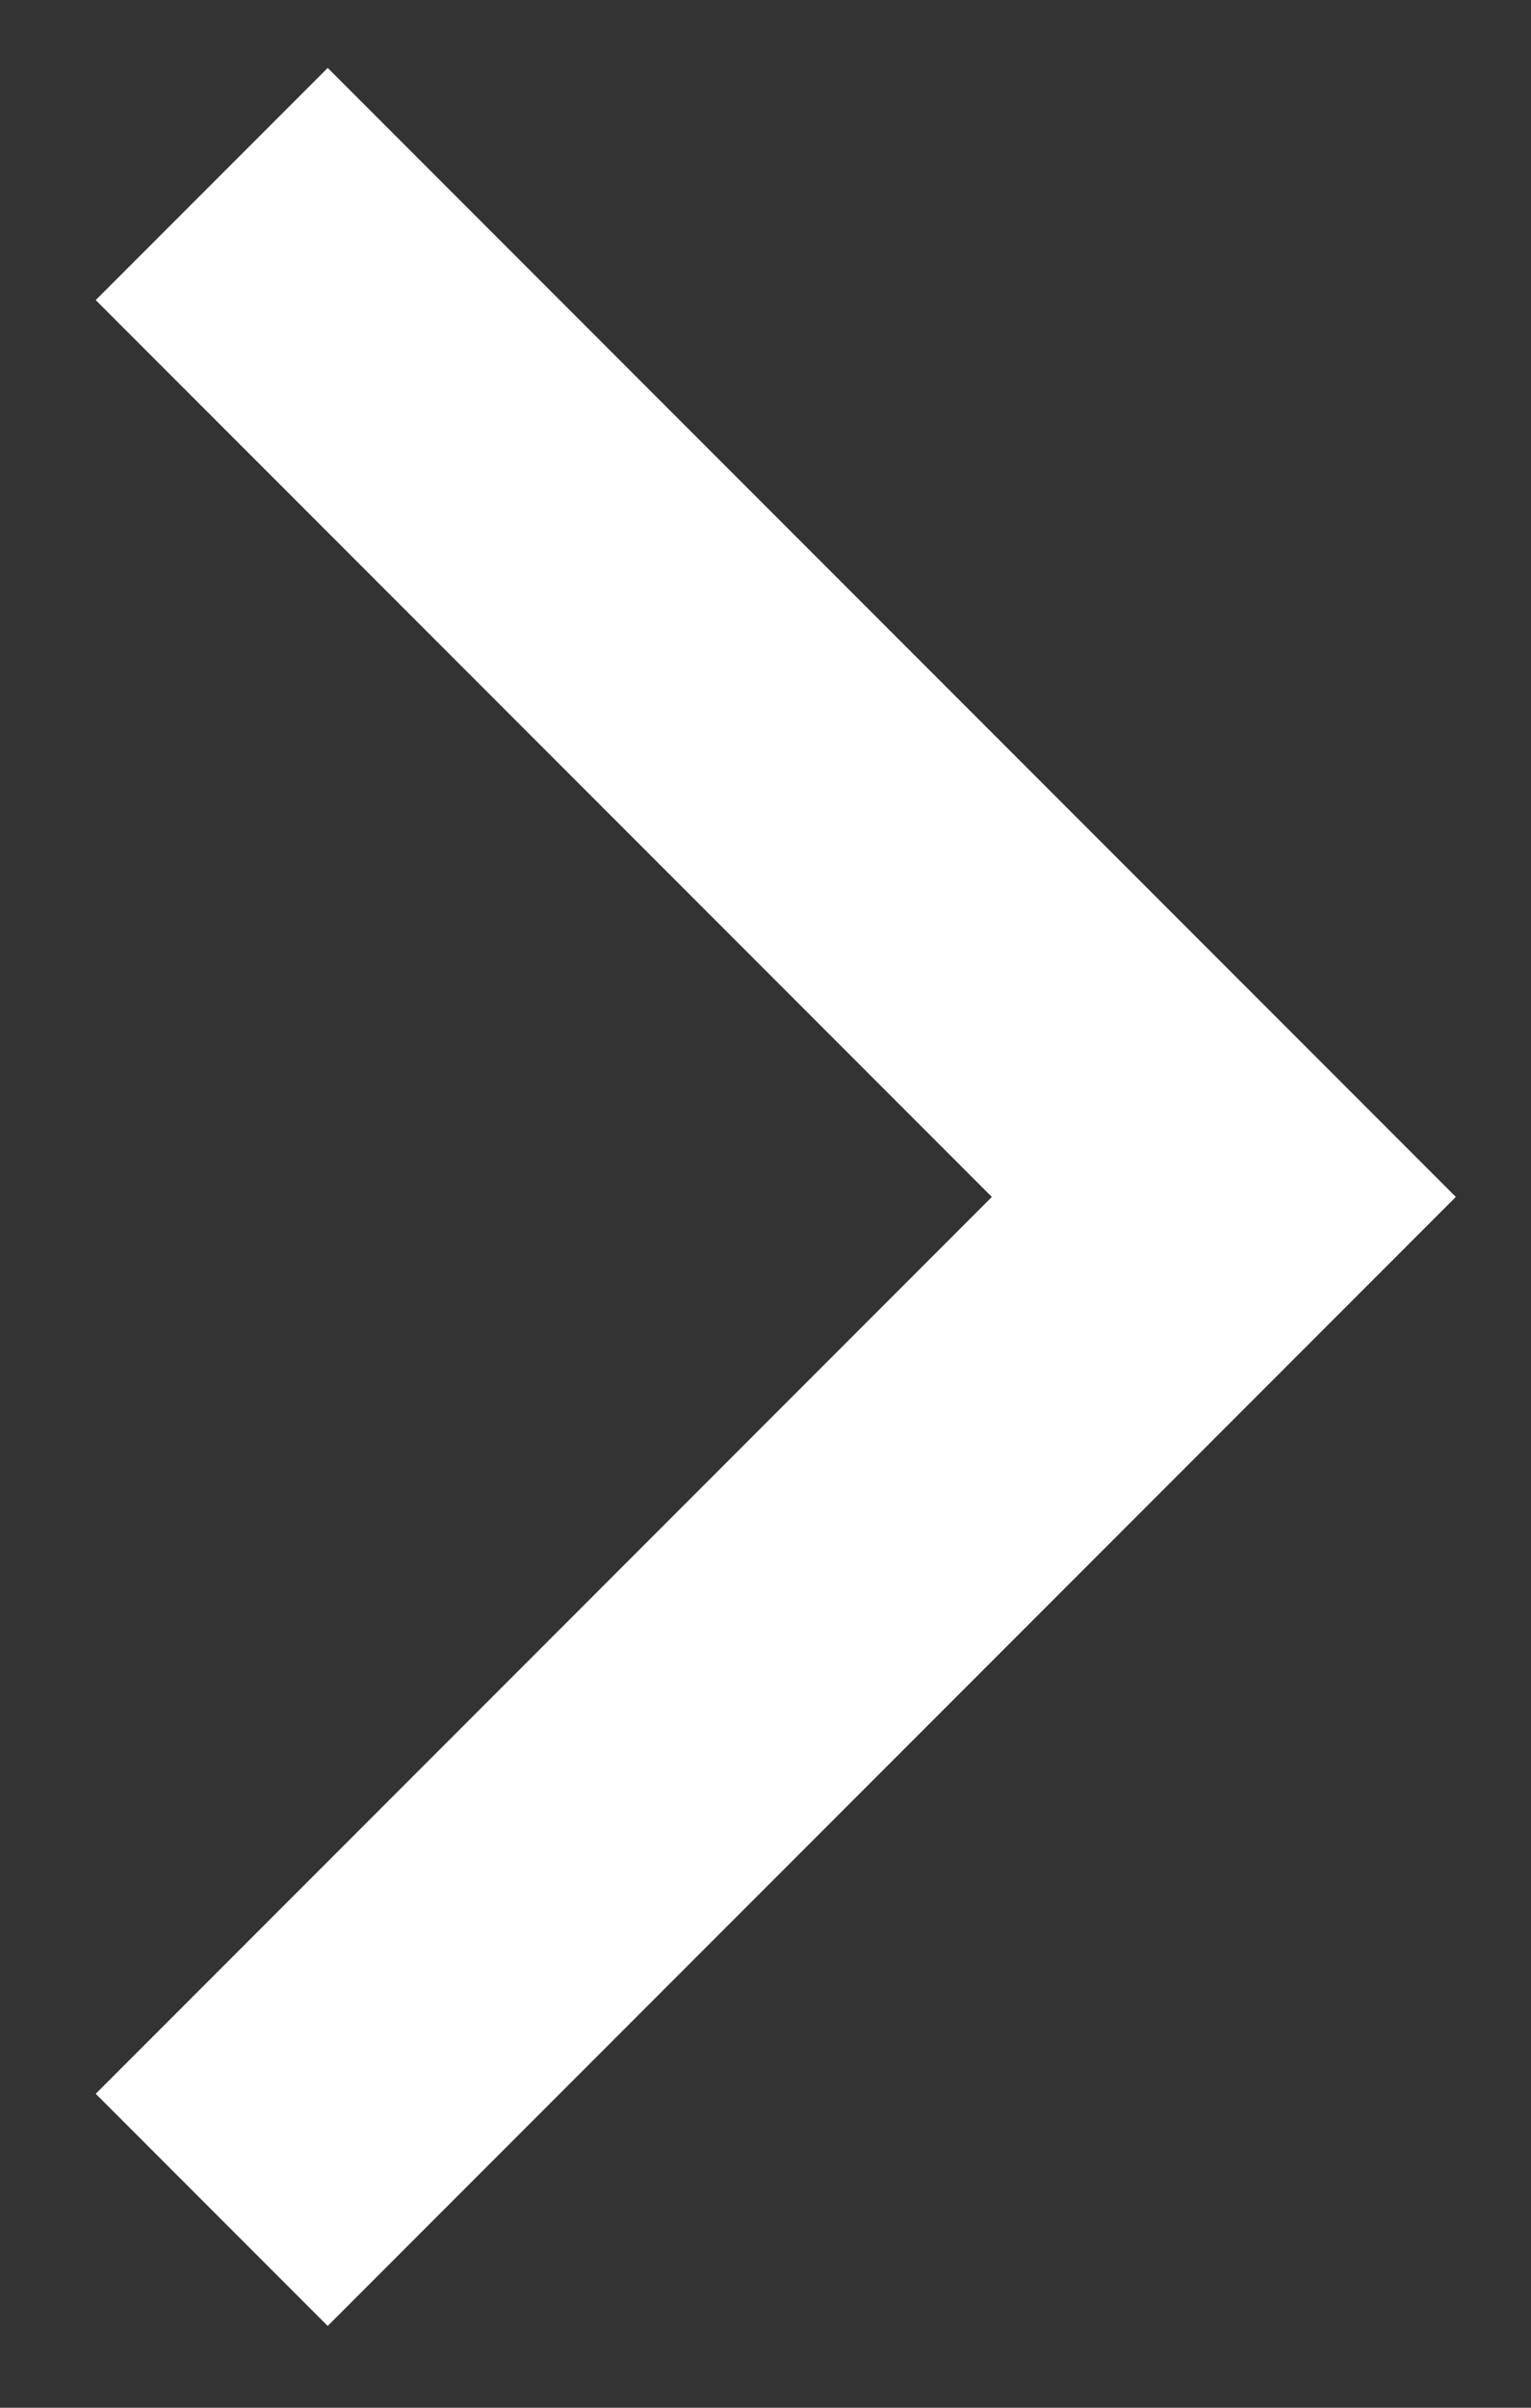 <?xml version="1.0" encoding="UTF-8"?>
<svg width="14px" height="22px" viewBox="0 0 14 22" version="1.1" xmlns="http://www.w3.org/2000/svg" xmlns:xlink="http://www.w3.org/1999/xlink">
    <rect x="0" y="0" width="14" height="22" fill="#333333" stroke="none"/>
    <!-- Generator: Sketch 47.1 (45422) - http://www.bohemiancoding.com/sketch -->
    <title>video-slider-right-arrow</title>
    <desc>Created with Sketch.</desc>
    <defs></defs>
    <g id="Page-1" stroke="none" stroke-width="1" fill="none" fill-rule="evenodd">
        <g id="video-slider-right-arrow" transform="translate(-8, 1)" stroke-width="3" stroke="#ffffff">
            <polyline id="Rectangle-6" transform="translate(9.936, 9.936) rotate(45) translate(-9.936, -9.936) " points="3.392 3.392 16.481 3.392 16.481 16.481"></polyline>
        </g>
    </g>
</svg>